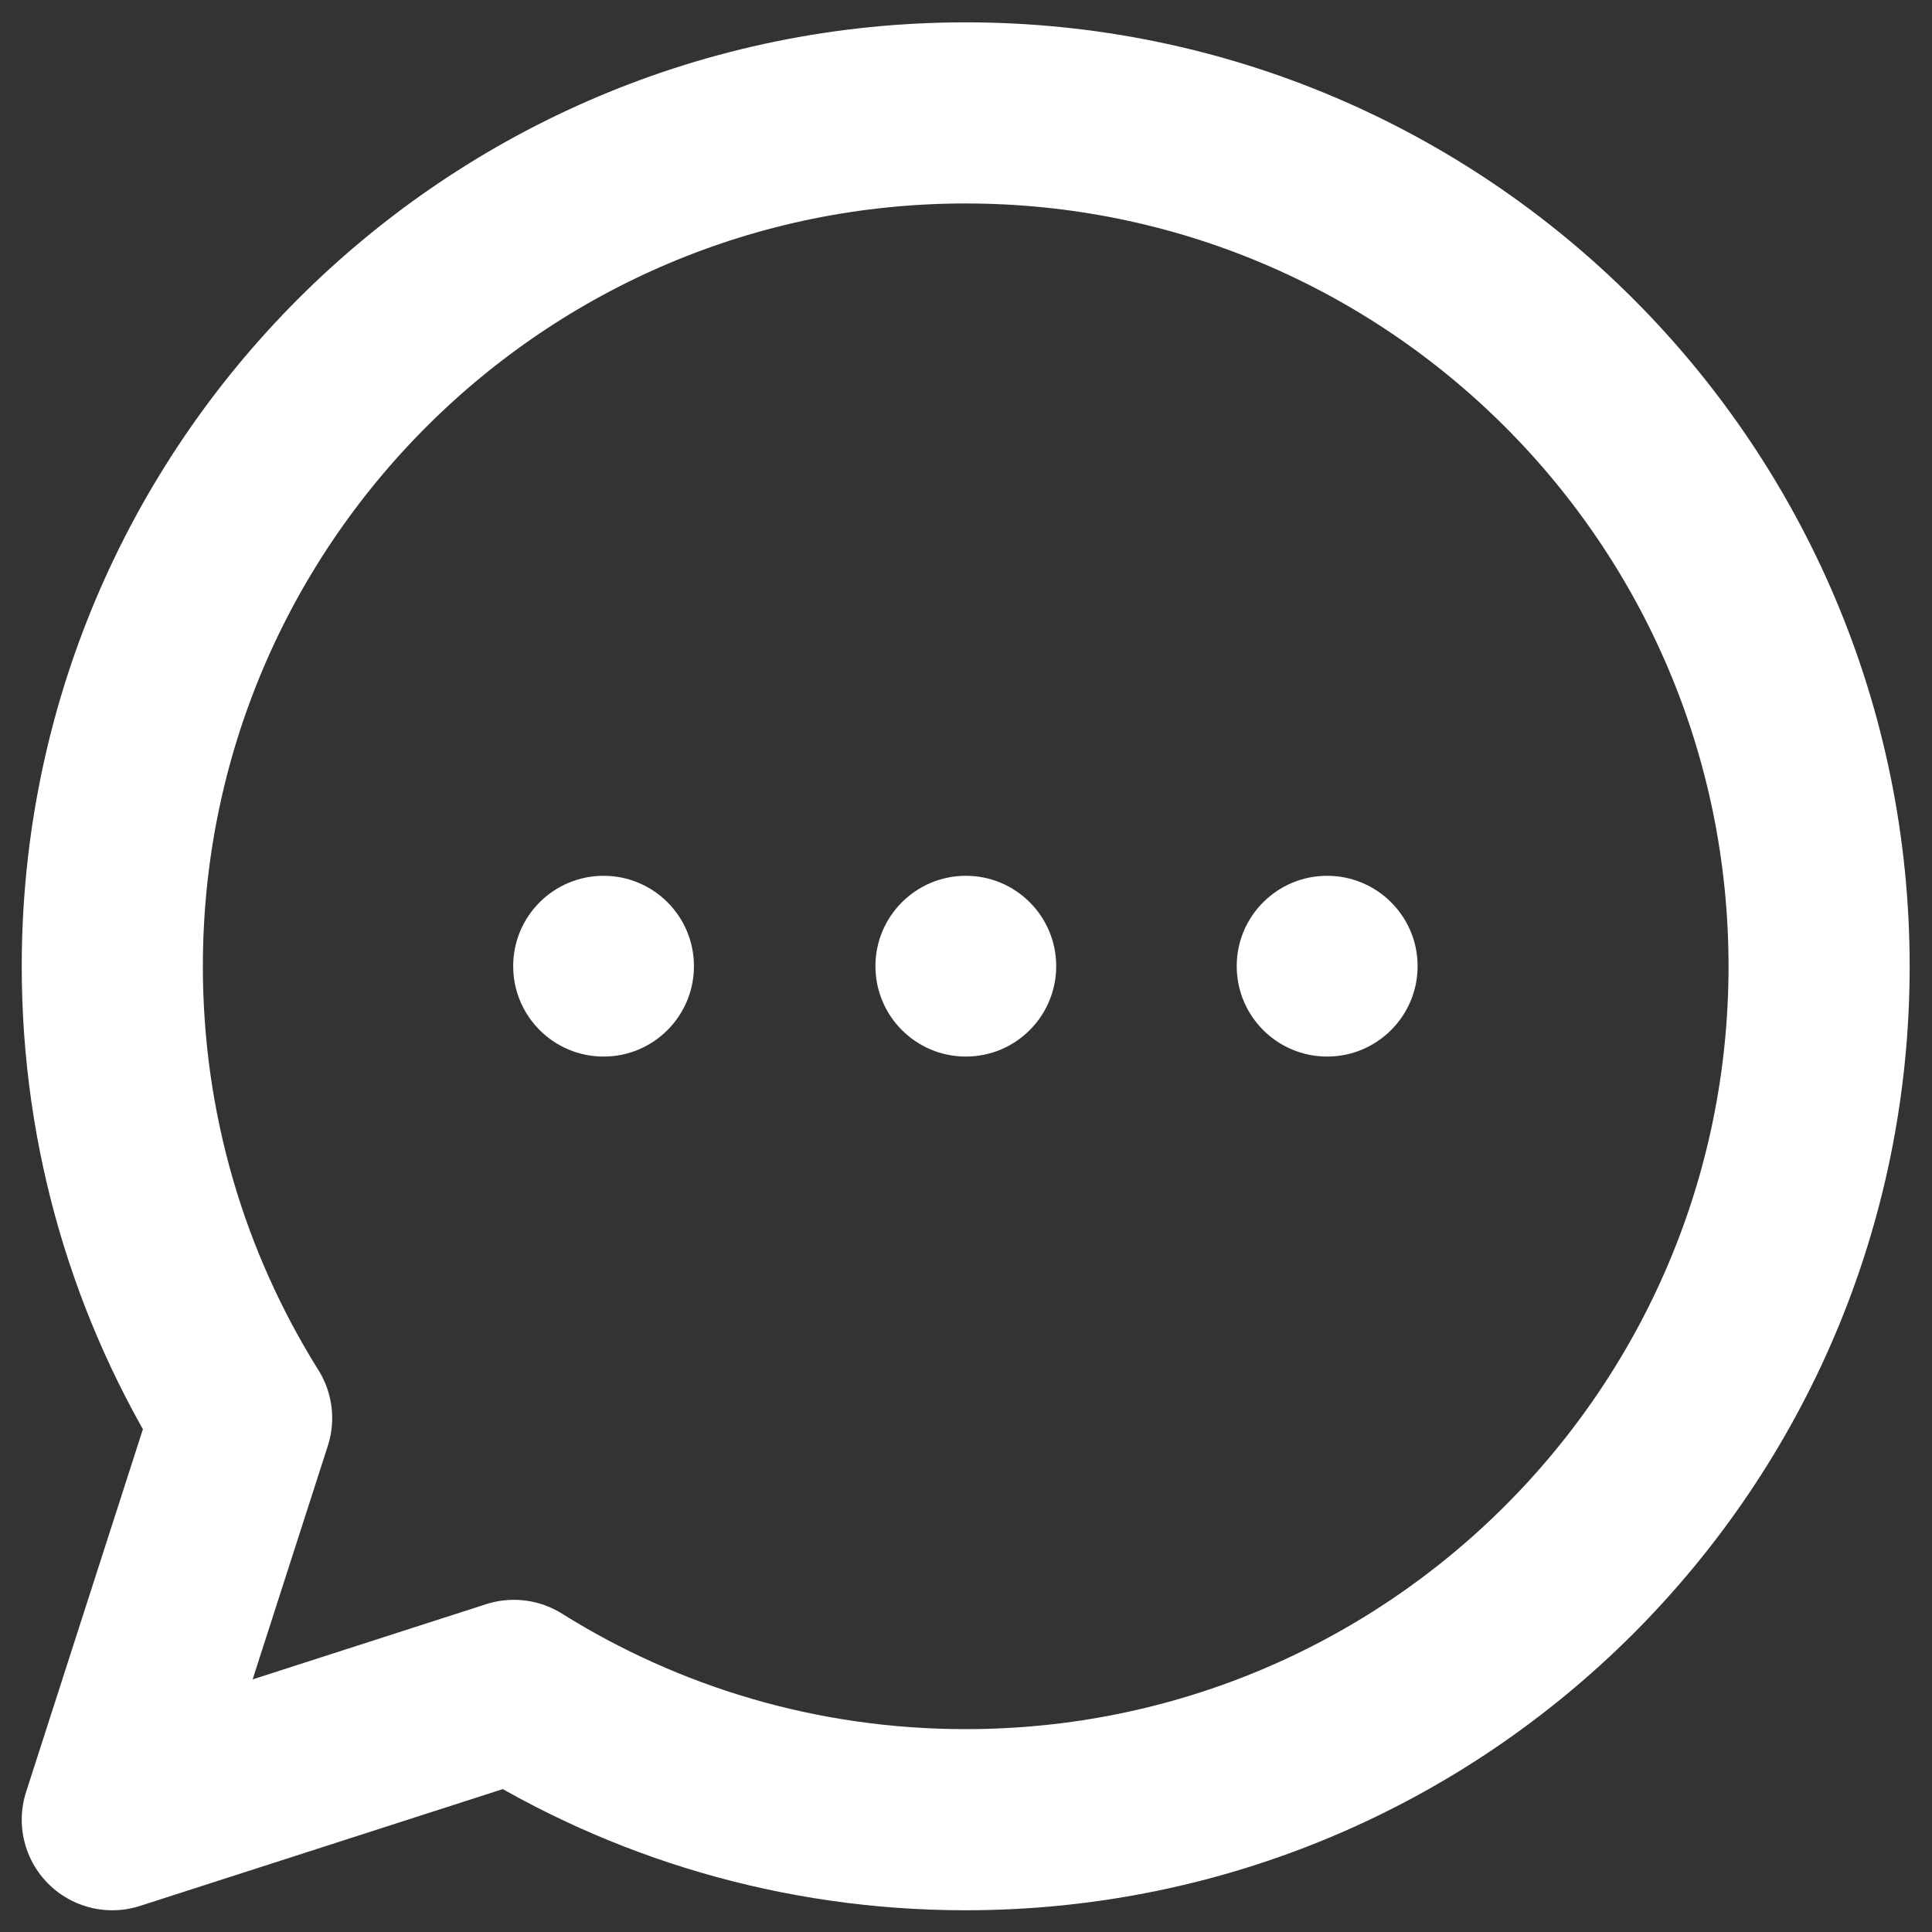 <svg width="16" height="16" viewBox="0 0 16 16" fill="none" xmlns="http://www.w3.org/2000/svg">
<rect x="0" y="0" width="16" height="16" fill="#333333" stroke="none"/>
<path d="M7.997 0.935C4.094 0.935 0.93 4.099 0.93 8.003C0.93 9.377 1.322 10.659 2.001 11.744L0.93 15.07L4.256 13.999C5.341 14.678 6.623 15.07 7.997 15.07C11.901 15.07 15.065 11.906 15.065 8.003C15.065 4.099 11.901 0.935 7.997 0.935Z" stroke="white" stroke-width="1.5" stroke-miterlimit="10" stroke-linecap="round" stroke-linejoin="round"/>
<path d="M8.747 8.001C8.747 8.415 8.412 8.75 7.999 8.75C7.585 8.75 7.25 8.415 7.25 8.001C7.25 7.588 7.585 7.253 7.999 7.253C8.412 7.253 8.747 7.588 8.747 8.001Z" fill="white"/>
<path d="M11.74 8.001C11.74 8.415 11.404 8.75 10.991 8.75C10.577 8.75 10.242 8.415 10.242 8.001C10.242 7.588 10.577 7.253 10.991 7.253C11.404 7.253 11.74 7.588 11.74 8.001Z" fill="white"/>
<path d="M5.747 8.001C5.747 8.415 5.412 8.75 4.999 8.75C4.585 8.75 4.25 8.415 4.25 8.001C4.25 7.588 4.585 7.253 4.999 7.253C5.412 7.253 5.747 7.588 5.747 8.001Z" fill="white"/>
</svg>

